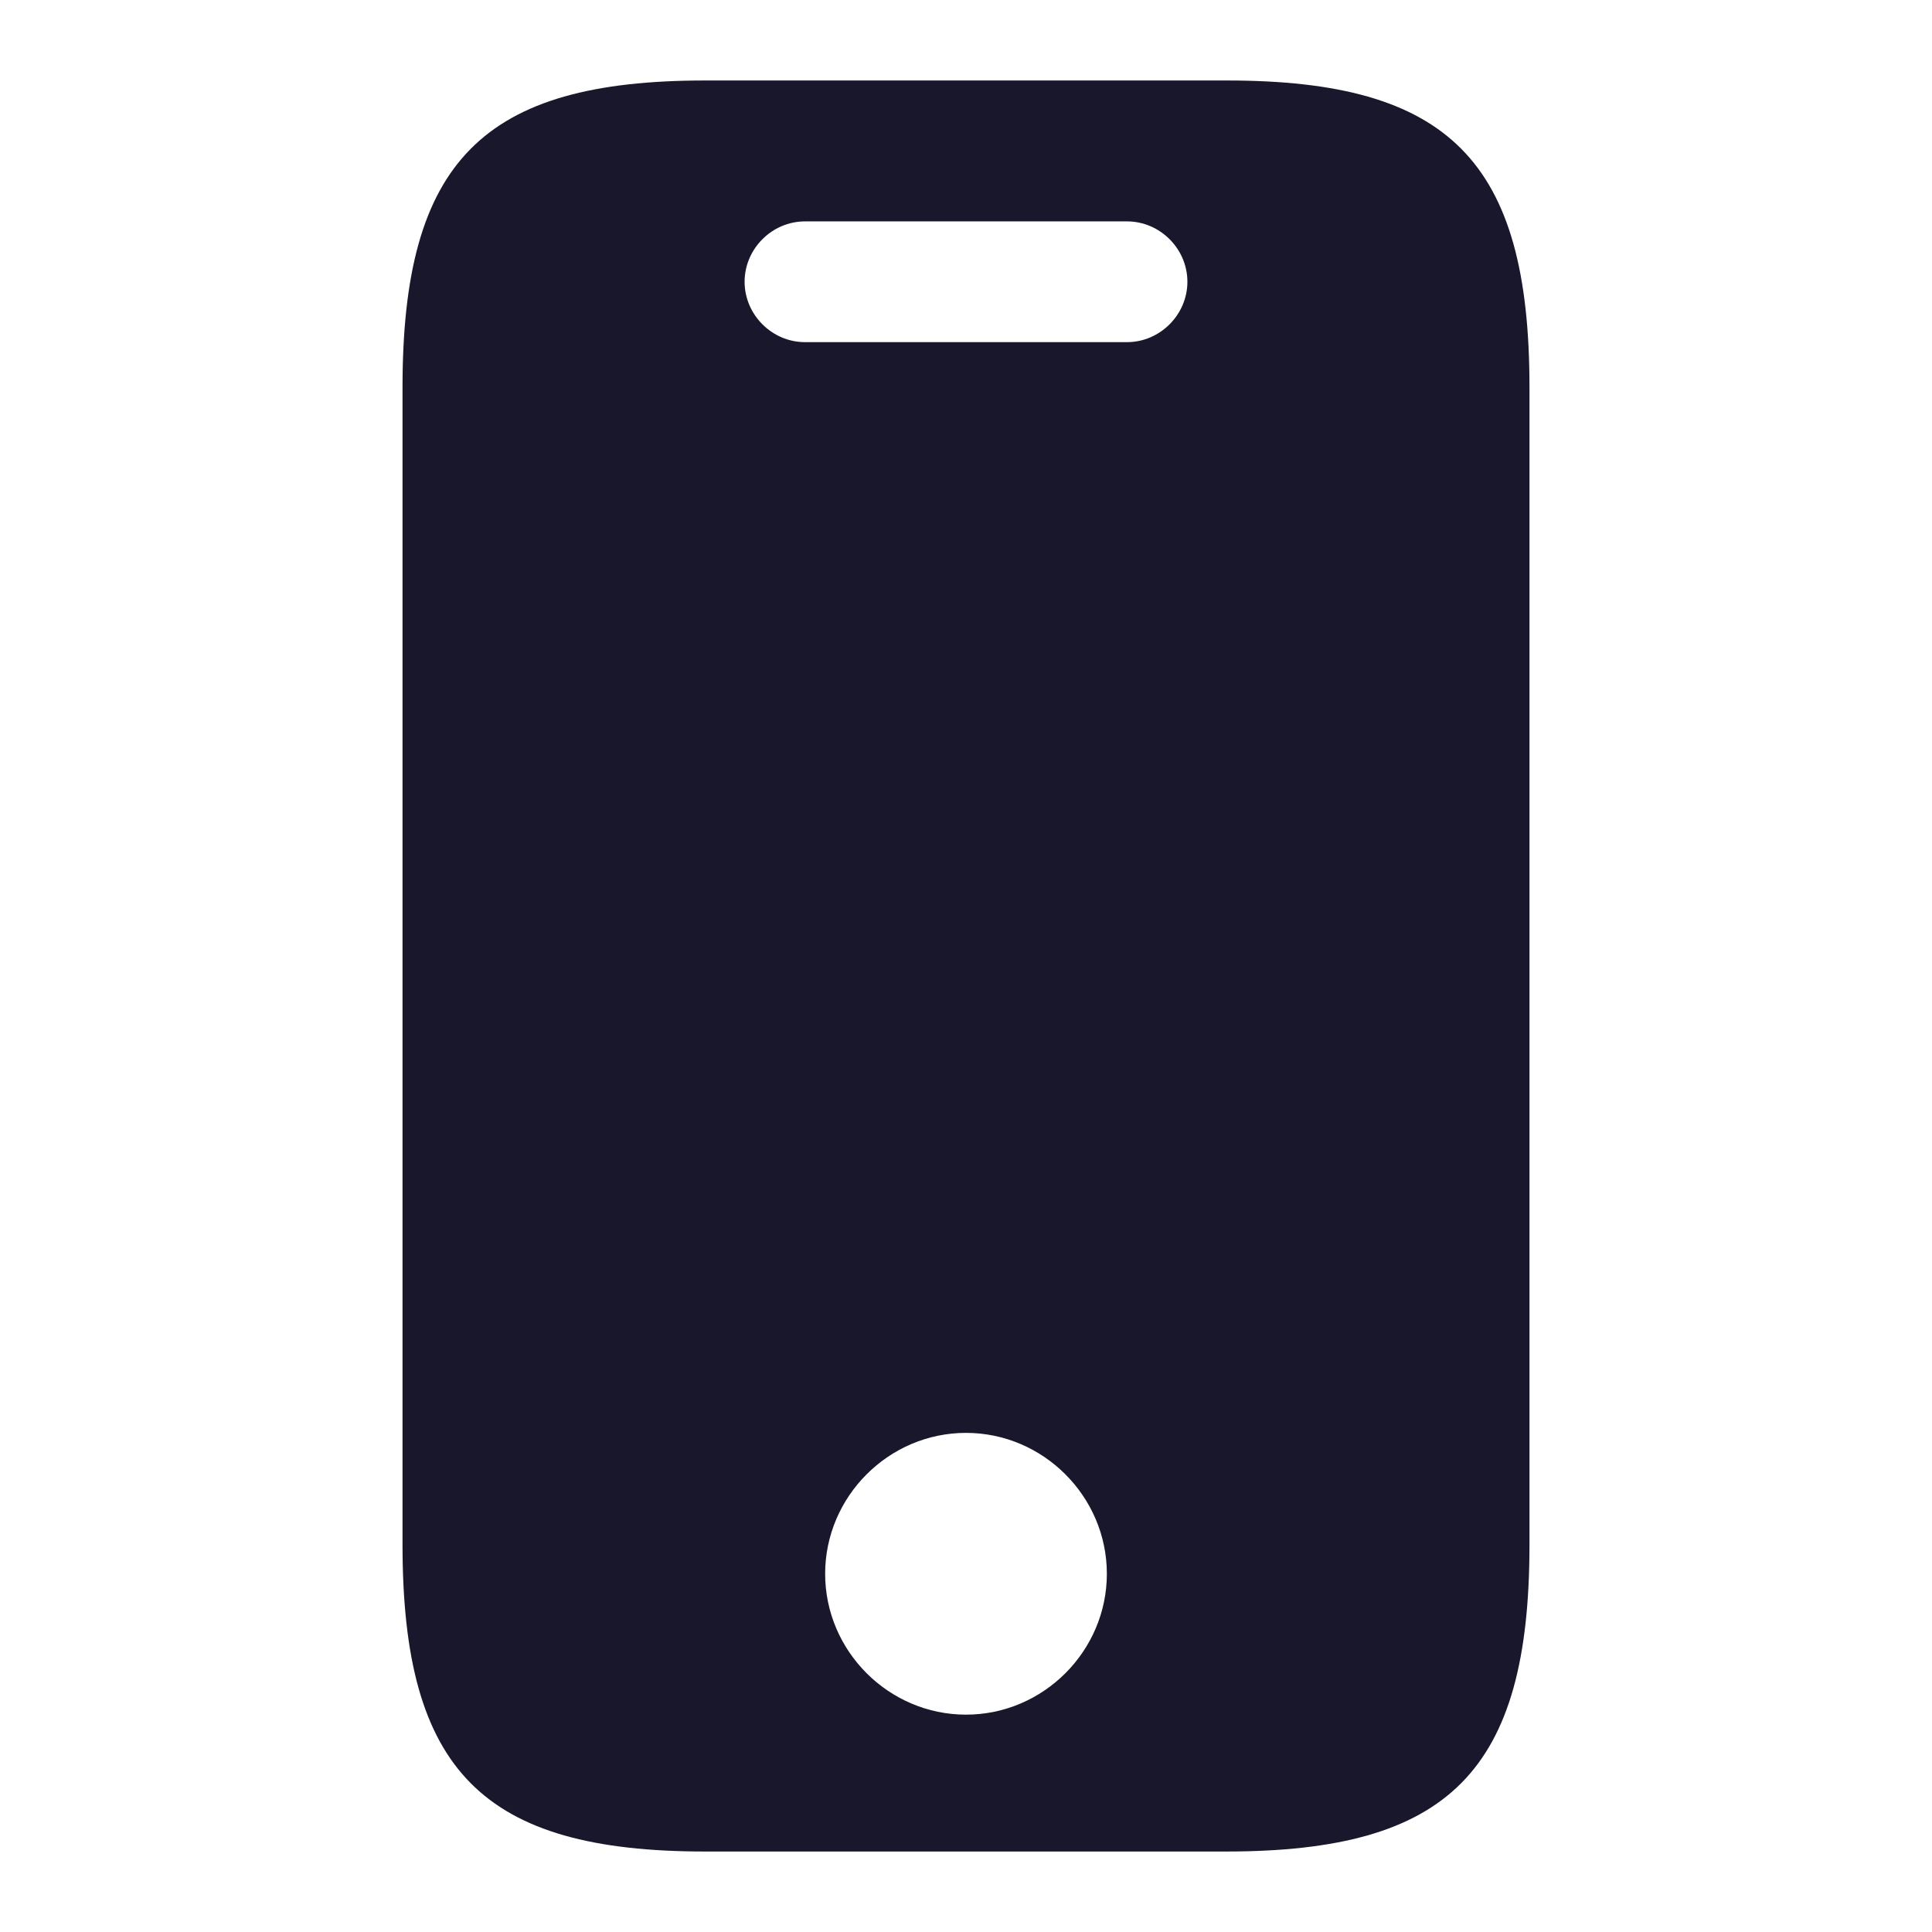 <svg width="32" height="32" viewBox="0 0 32 32" fill="none" xmlns="http://www.w3.org/2000/svg">
<path d="M20.32 1.333H11.68C8 1.333 6.667 2.667 6.667 6.413V25.587C6.667 29.334 8 30.667 11.68 30.667H20.307C24 30.667 25.333 29.334 25.333 25.587V6.413C25.333 2.667 24 1.333 20.32 1.333ZM16 28.4C14.72 28.4 13.667 27.347 13.667 26.067C13.667 24.787 14.72 23.733 16 23.733C17.28 23.733 18.333 24.787 18.333 26.067C18.333 27.347 17.28 28.4 16 28.4ZM18.667 5.667H13.333C12.787 5.667 12.333 5.213 12.333 4.667C12.333 4.12 12.787 3.667 13.333 3.667H18.667C19.213 3.667 19.667 4.12 19.667 4.667C19.667 5.213 19.213 5.667 18.667 5.667Z" fill="#19172C"/>
</svg>
